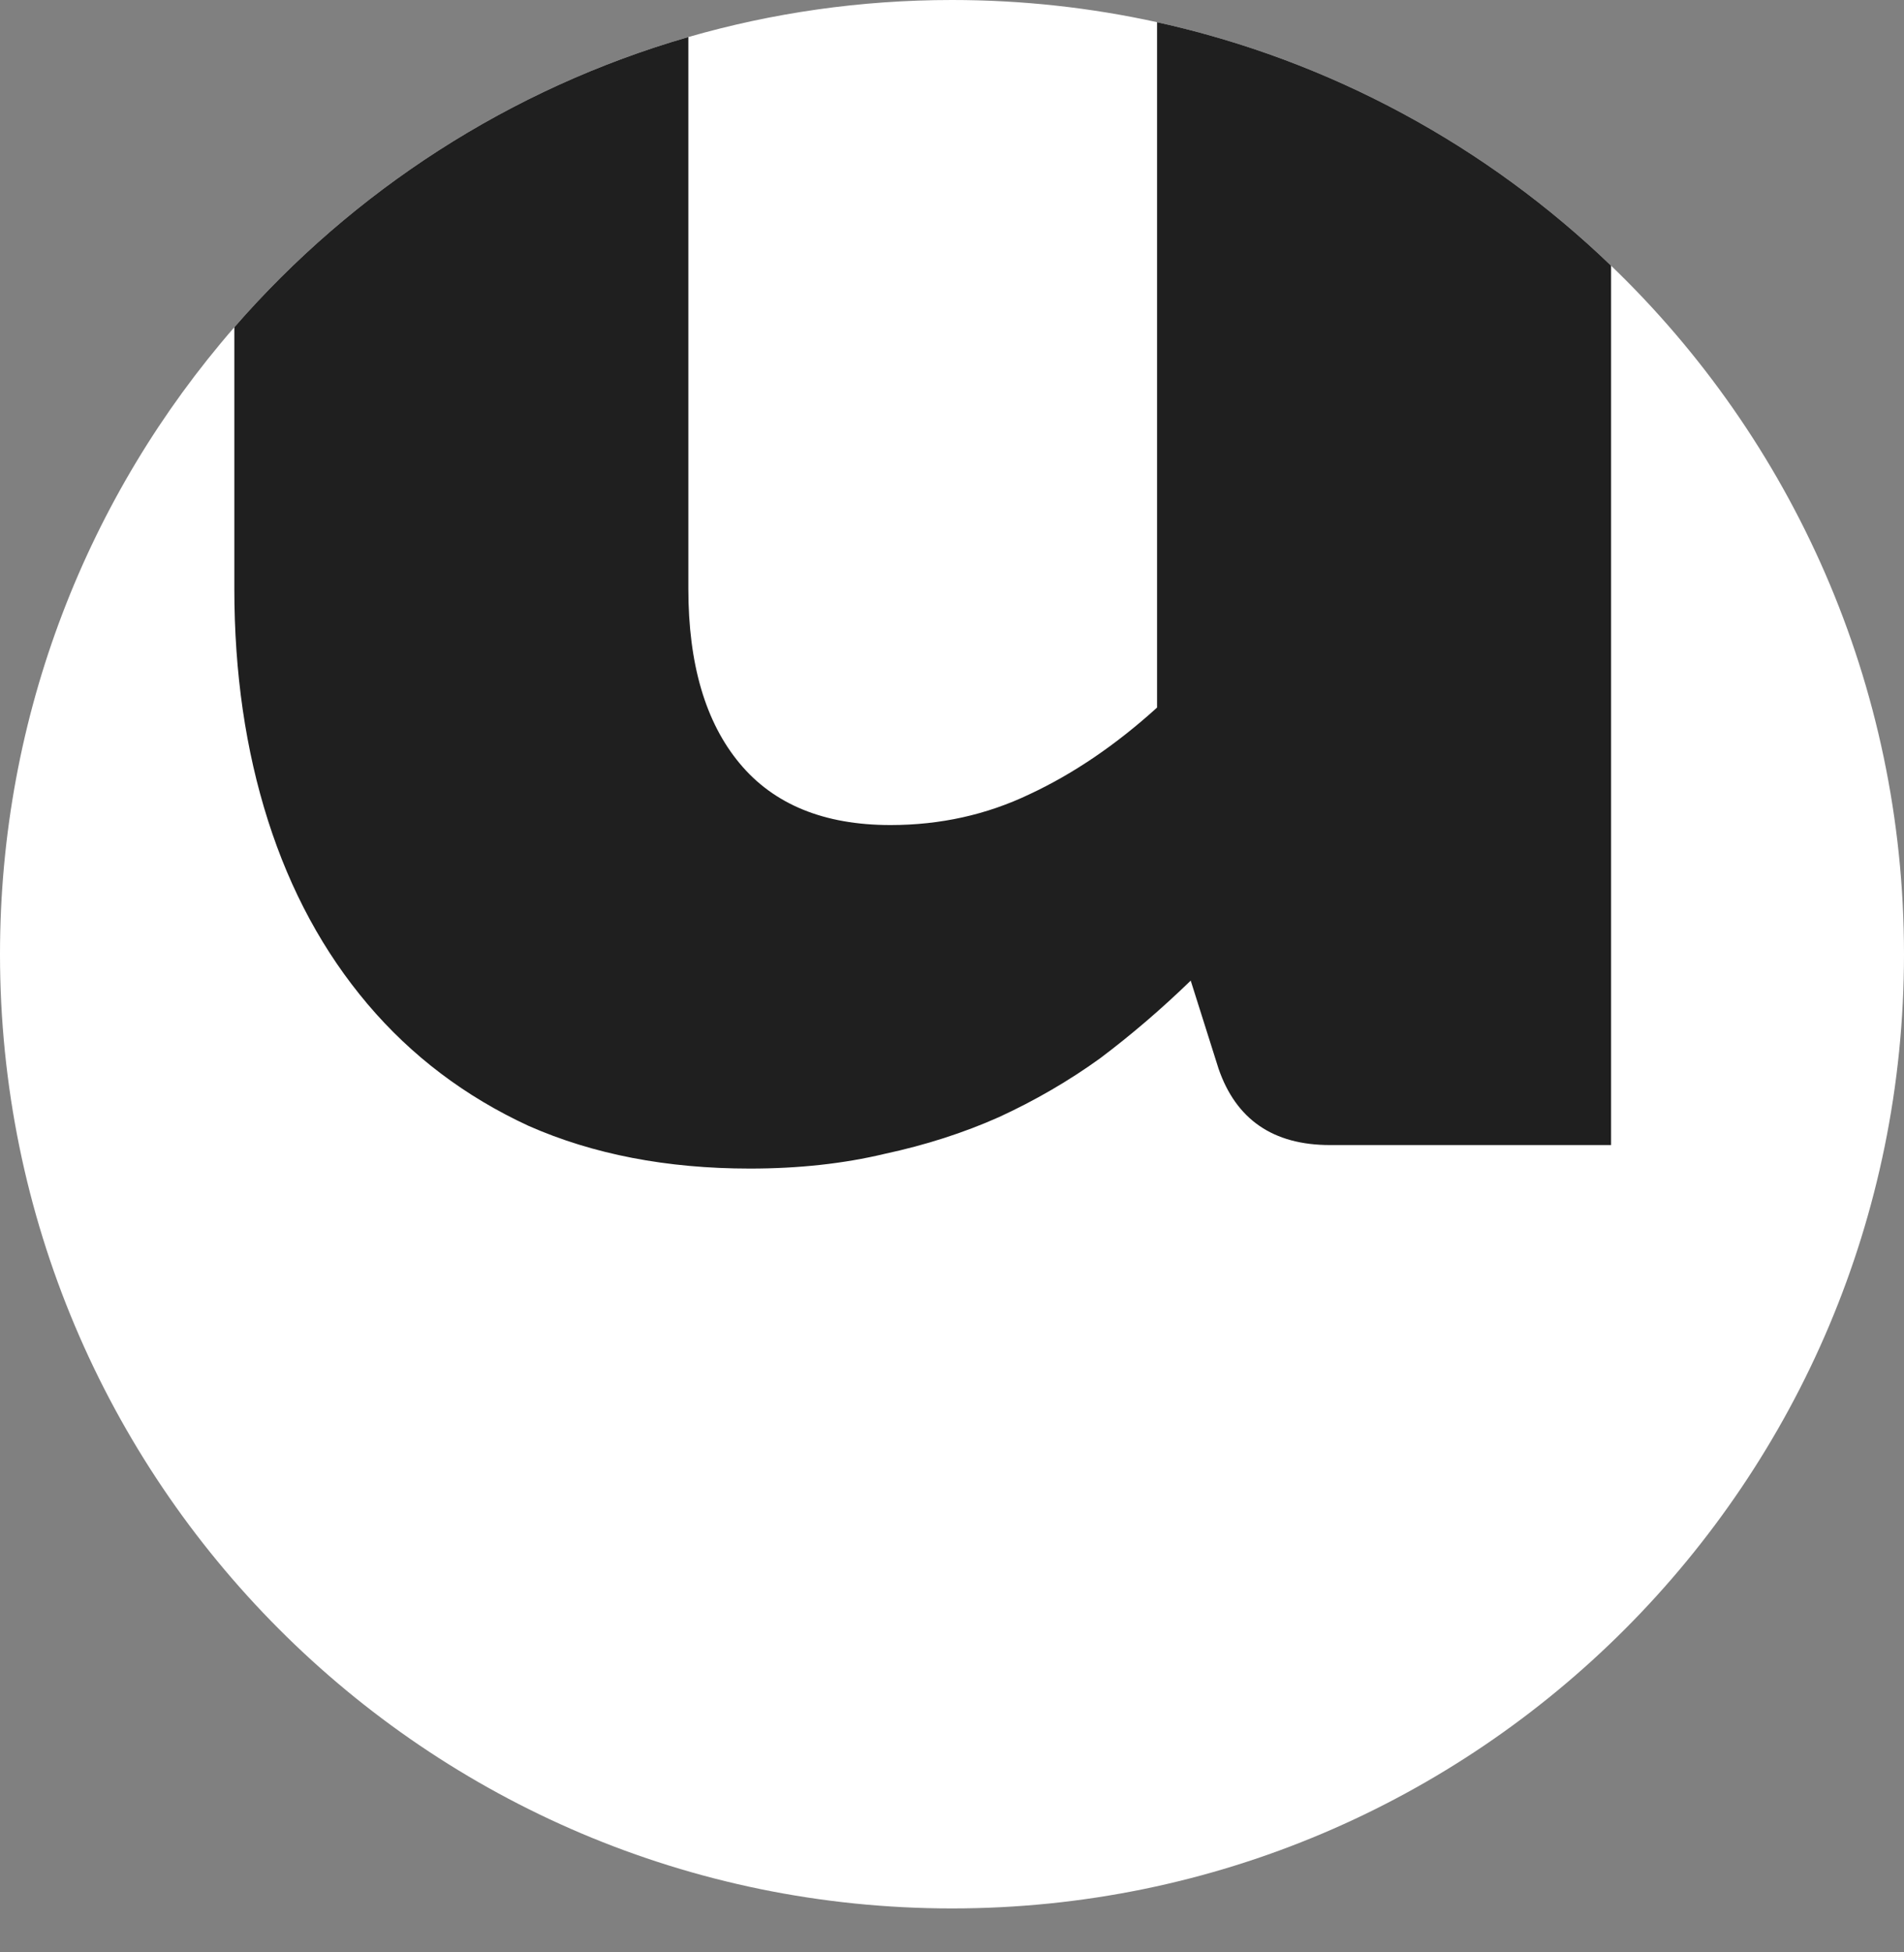 <svg width="40" height="41" viewBox="0 0 40 41" fill="none" xmlns="http://www.w3.org/2000/svg">
    <rect x="0" y="0" width="40" height="41" fill="#808080" stroke="none"/>
    <path d="M40 20.038C40 31.105 31.046 40.077 20 40.077C8.954 40.077 0 31.105 0 20.038C0 14.998 1.857 10.393 4.923 6.872C7.418 4.006 10.714 1.858 14.461 0.778C16.22 0.271 18.078 0 20 0C21.479 0 22.92 0.161 24.308 0.466C27.962 1.27 31.242 3.074 33.846 5.579C37.639 9.225 40 14.356 40 20.038Z" fill="white"/>
    <path fill-rule="evenodd" clip-rule="evenodd" d="M14.461 0.778V12.362C14.461 13.945 14.82 15.168 15.539 16.031C16.256 16.894 17.313 17.326 18.708 17.326C19.754 17.326 20.728 17.11 21.631 16.678C22.554 16.247 23.446 15.64 24.308 14.859V0.466C27.962 1.27 31.242 3.074 33.846 5.579V24.046H27.939C26.749 24.046 25.969 23.512 25.6 22.443L25.015 20.593C24.4 21.189 23.764 21.734 23.108 22.227C22.451 22.7 21.744 23.111 20.985 23.46C20.246 23.789 19.446 24.046 18.585 24.231C17.723 24.437 16.779 24.54 15.754 24.54C14.01 24.54 12.461 24.241 11.108 23.645C9.774 23.029 8.646 22.176 7.723 21.087C6.8 19.997 6.103 18.713 5.631 17.233C5.159 15.753 4.923 14.13 4.923 12.362V6.872C7.418 4.006 10.714 1.858 14.461 0.778Z" fill="#1F1F1F"/>
</svg>
